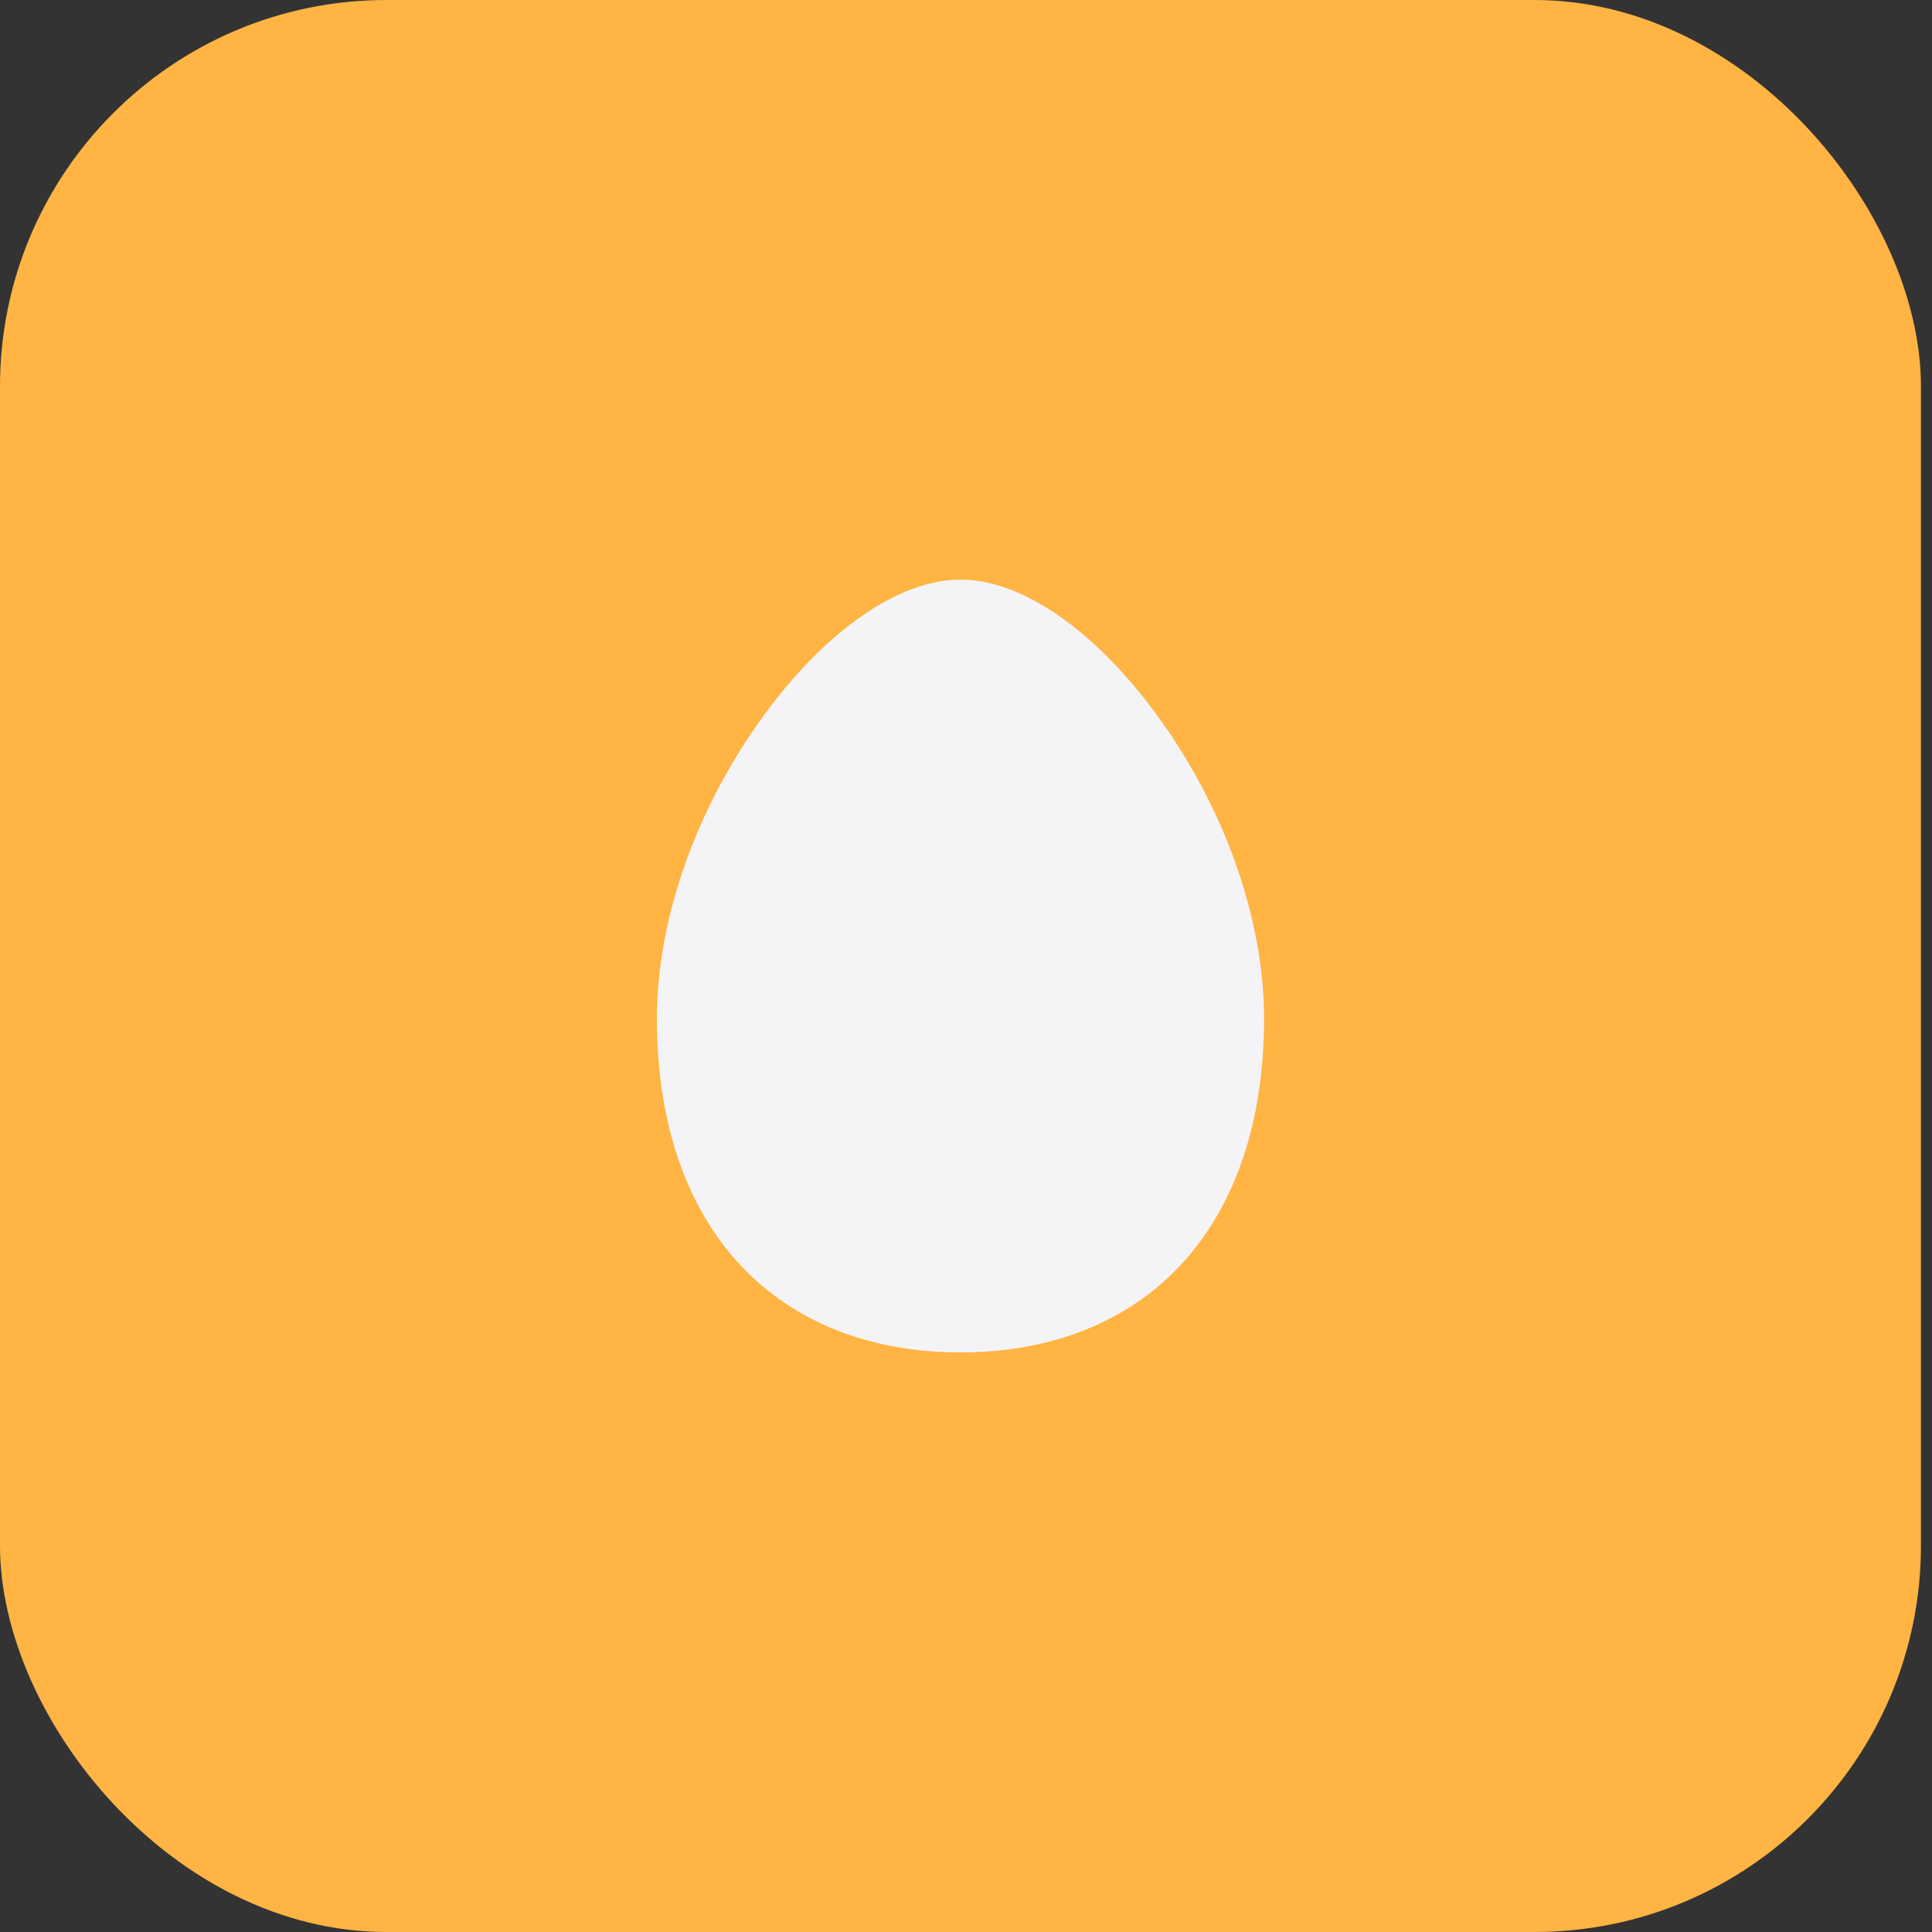 <svg width="50" height="50" viewBox="0 0 50 50" fill="none" xmlns="http://www.w3.org/2000/svg">
<rect x="0" y="0" width="50" height="50" fill="#333333" stroke="none"/>
<rect width="49.714" height="50" rx="10" fill="#FFB443"/>
<path d="M24.857 35C22.51 35 20.539 34.217 19.156 32.735C17.745 31.223 17 29.02 17 26.364C17 23.862 17.959 21.071 19.631 18.705C21.27 16.384 23.224 15 24.857 15C26.491 15 28.444 16.384 30.084 18.705C31.755 21.071 32.714 23.862 32.714 26.364C32.714 29.02 31.969 31.223 30.558 32.735C29.175 34.217 27.204 35 24.857 35Z" fill="#F4F4F7"/>
</svg>
